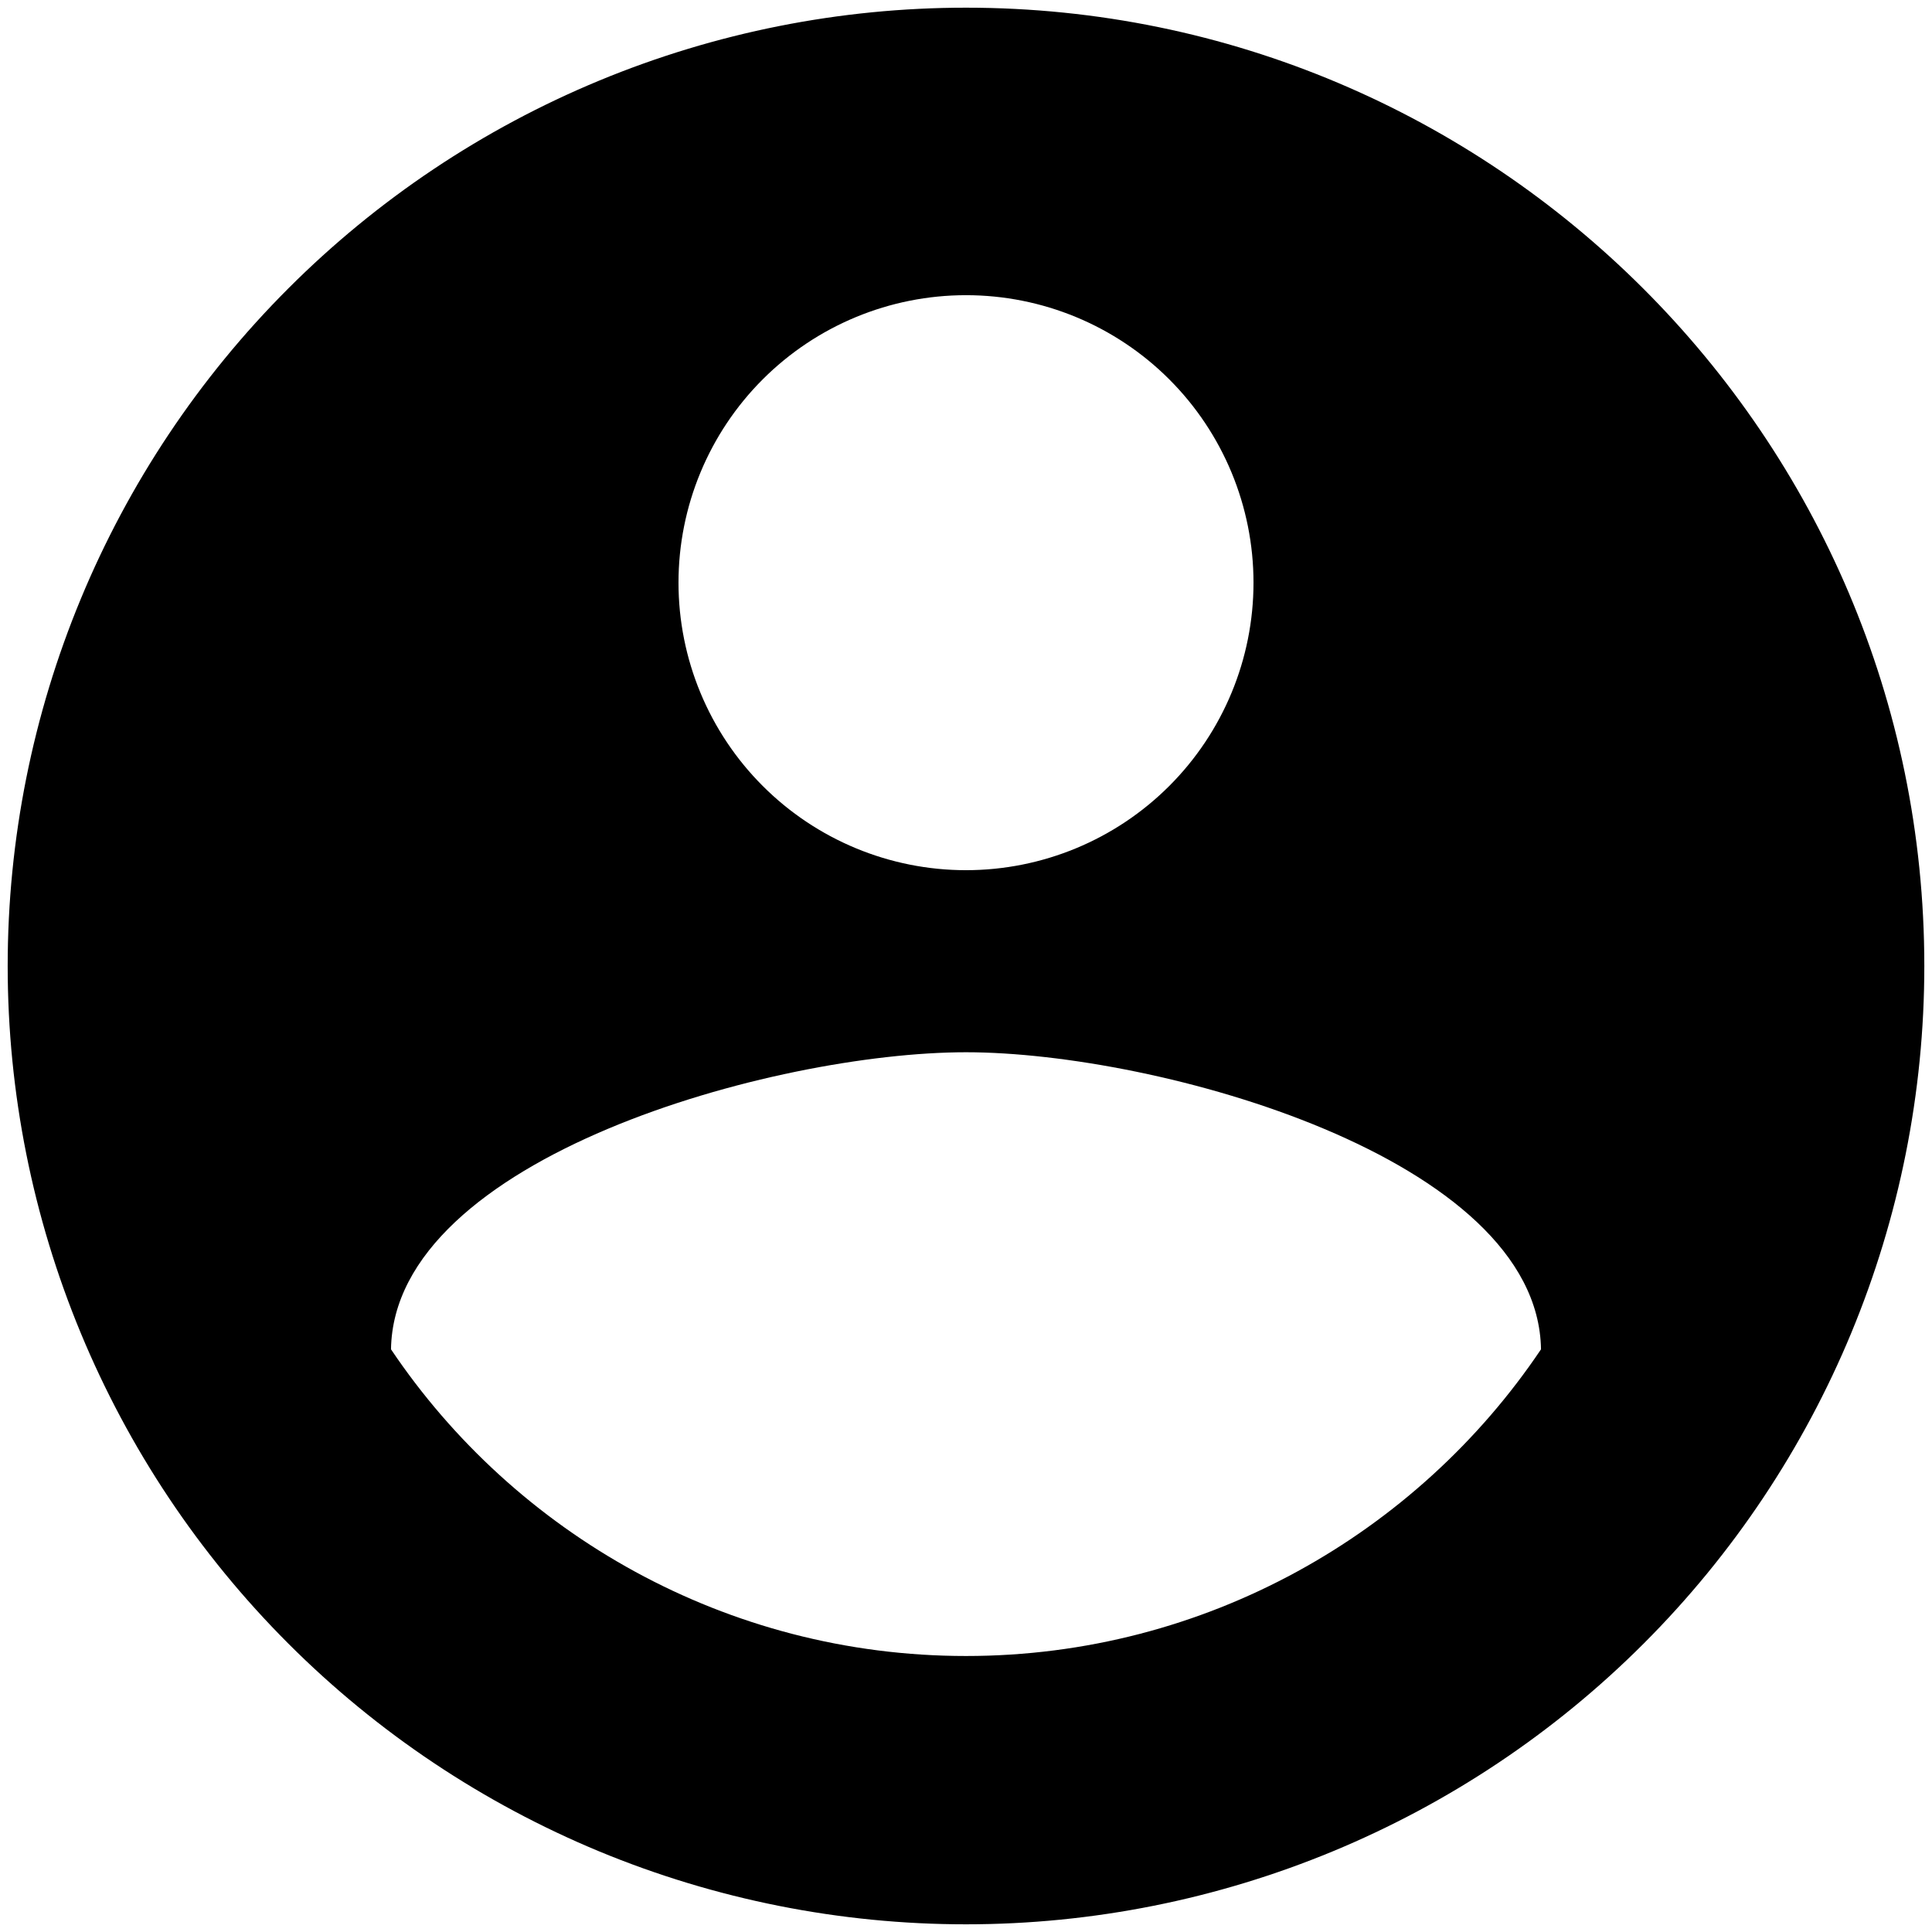 <svg width="42" height="42" viewBox="0 0 42 42" fill="none" xmlns="http://www.w3.org/2000/svg">
<path d="M21 36C15.792 36 11.188 33.333 8.5 29.333C8.562 25.167 16.833 22.875 21 22.875C25.167 22.875 33.438 25.167 33.5 29.333C30.812 33.333 26.208 36 21 36ZM21 6.417C22.658 6.417 24.247 7.075 25.419 8.247C26.591 9.419 27.25 11.009 27.25 12.667C27.25 14.324 26.591 15.914 25.419 17.086C24.247 18.258 22.658 18.917 21 18.917C19.342 18.917 17.753 18.258 16.581 17.086C15.409 15.914 14.75 14.324 14.75 12.667C14.75 11.009 15.409 9.419 16.581 8.247C17.753 7.075 19.342 6.417 21 6.417ZM21 0.167C18.264 0.167 15.555 0.705 13.027 1.752C10.5 2.799 8.203 4.334 6.269 6.269C2.362 10.176 0.167 15.475 0.167 21C0.167 26.525 2.362 31.824 6.269 35.731C8.203 37.666 10.5 39.2 13.027 40.248C15.555 41.294 18.264 41.833 21 41.833C26.525 41.833 31.824 39.638 35.731 35.731C39.638 31.824 41.833 26.525 41.833 21C41.833 9.479 32.458 0.167 21 0.167Z" fill="black"/>
</svg>
